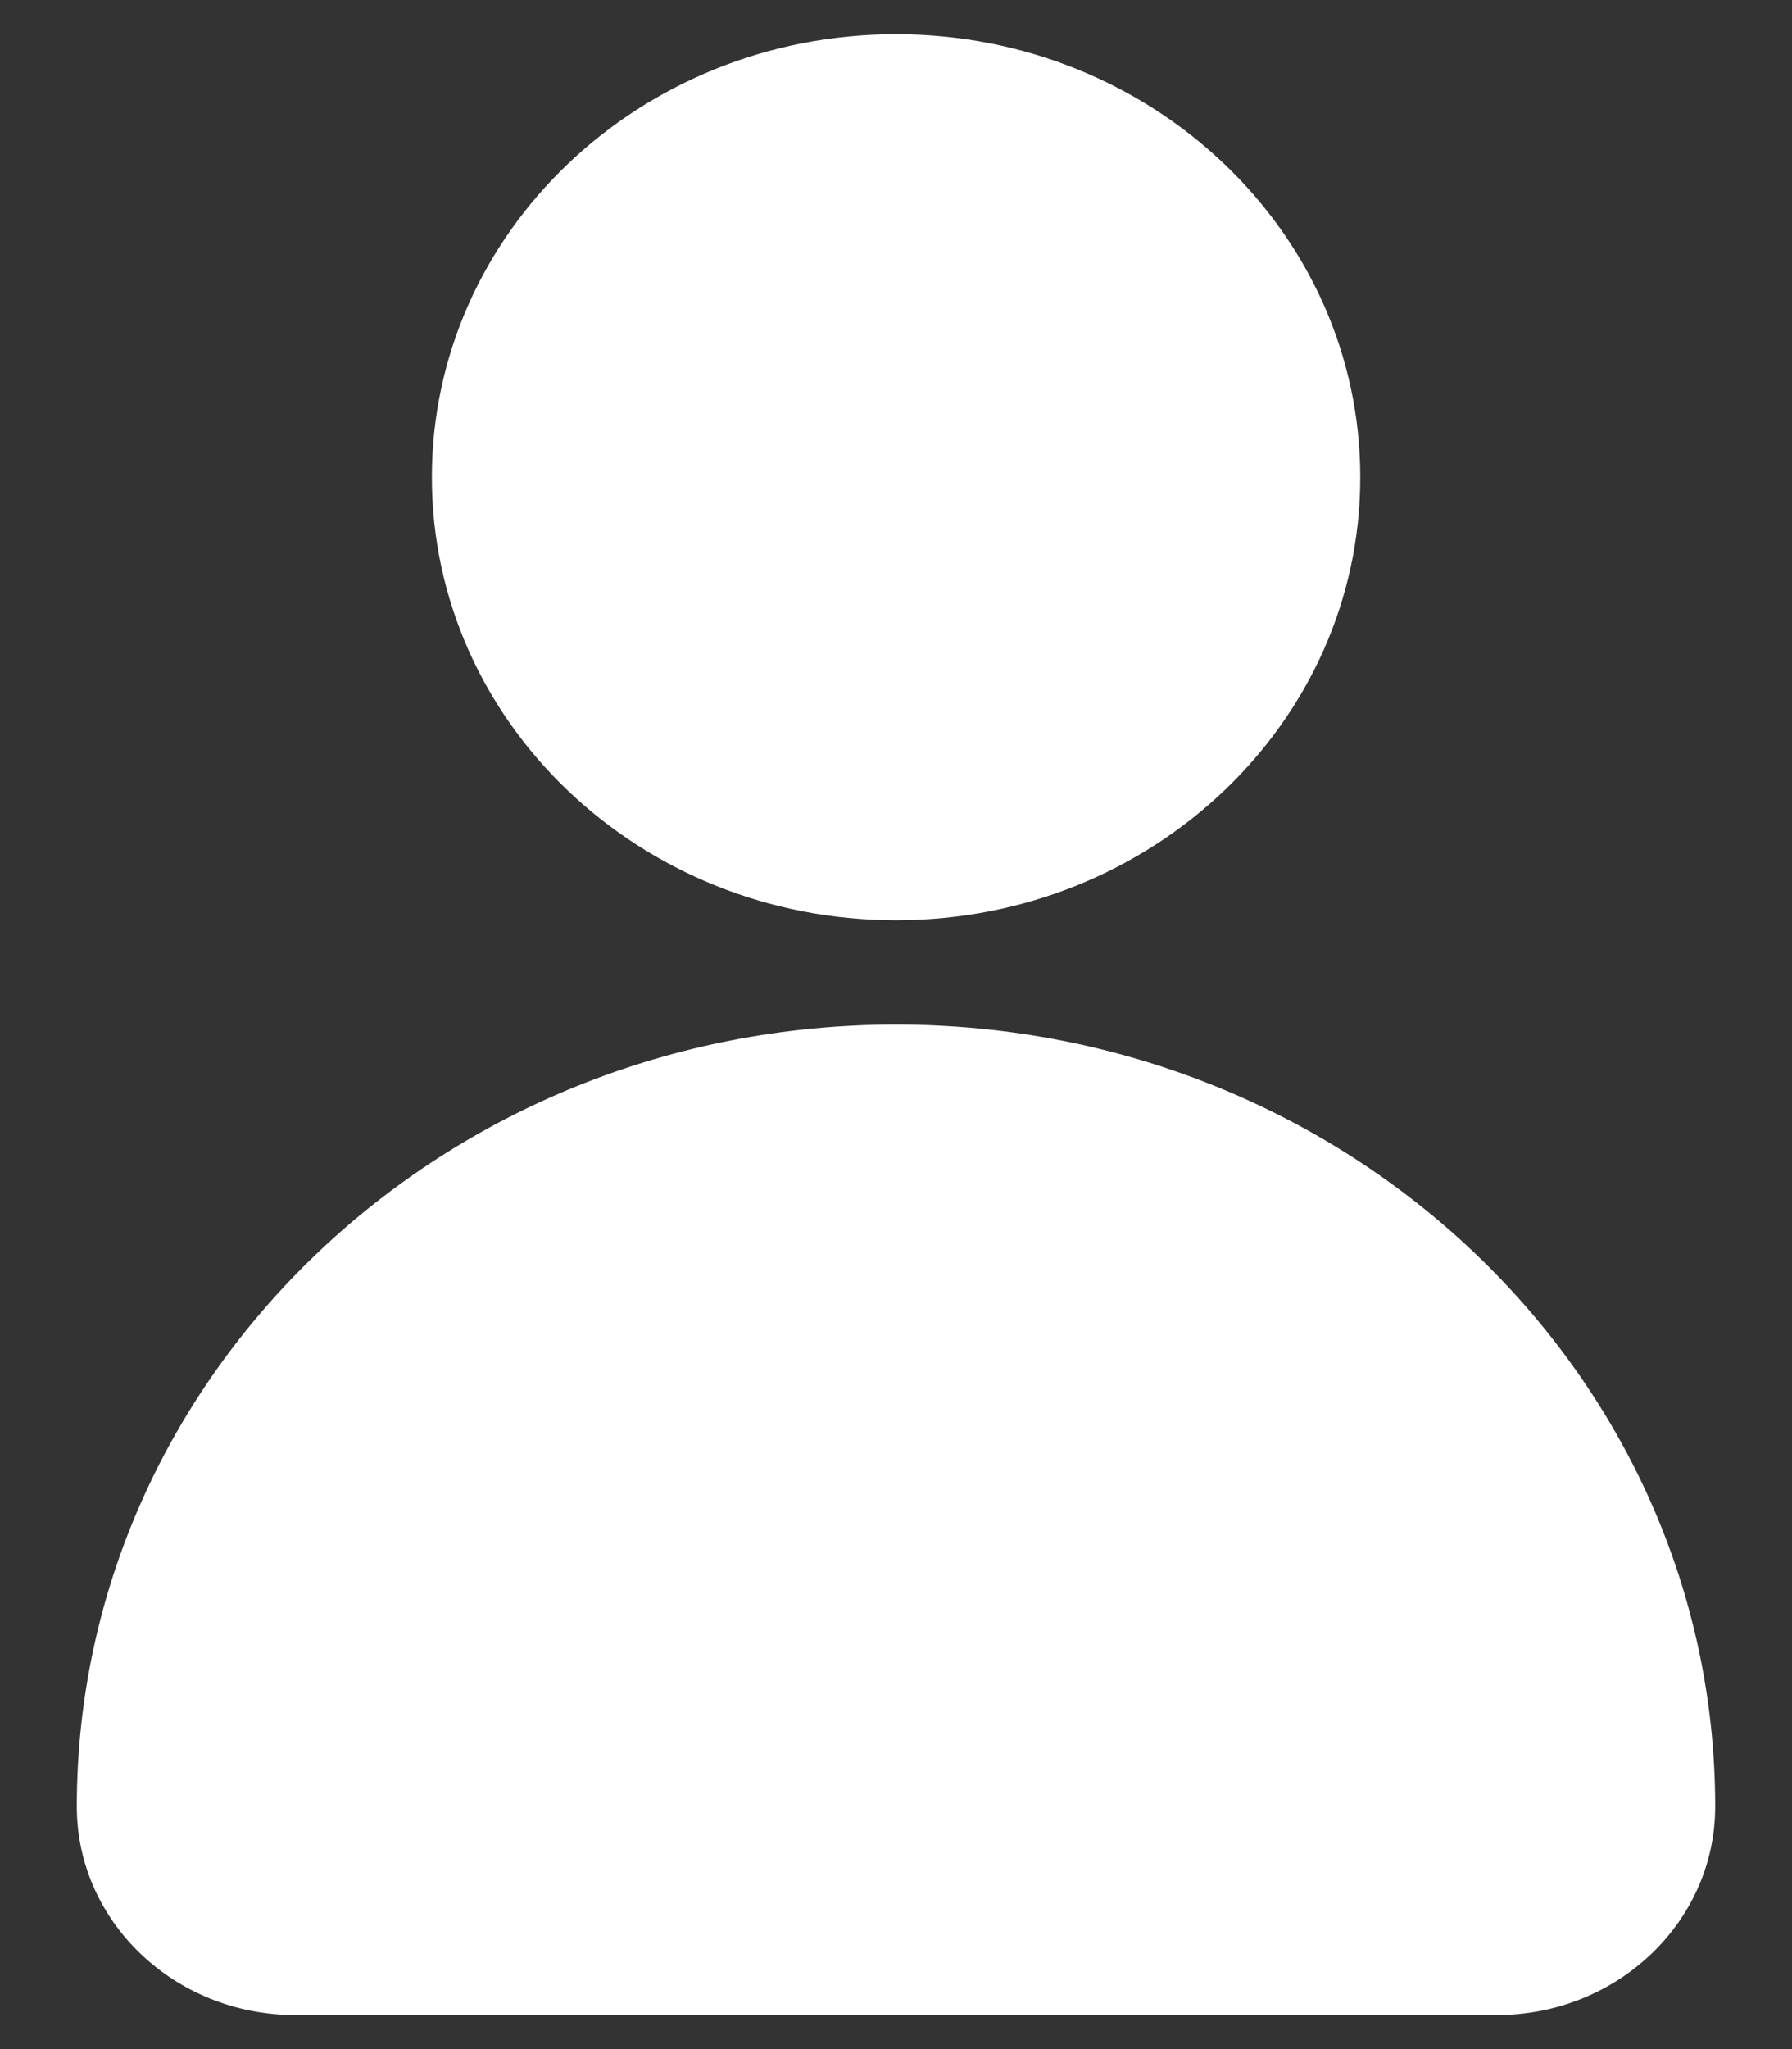 <svg width="14" height="16" viewBox="0 0 14 16" fill="none" xmlns="http://www.w3.org/2000/svg">
<rect x="0" y="0" width="14" height="16" fill="#333333" stroke="none"/>
<path d="M7 7.186C9.003 7.186 10.627 5.637 10.627 3.727C10.627 1.816 9.003 0.267 7 0.267C4.997 0.267 3.374 1.816 3.374 3.727C3.374 5.637 4.997 7.186 7 7.186Z" fill="white"/>
<path d="M7 8C3.466 8 0.6 10.734 0.6 14.106C0.6 15.005 1.364 15.734 2.307 15.734H11.694C12.636 15.734 13.4 15.005 13.4 14.106C13.4 10.734 10.535 8 7 8Z" fill="white"/>
</svg>
